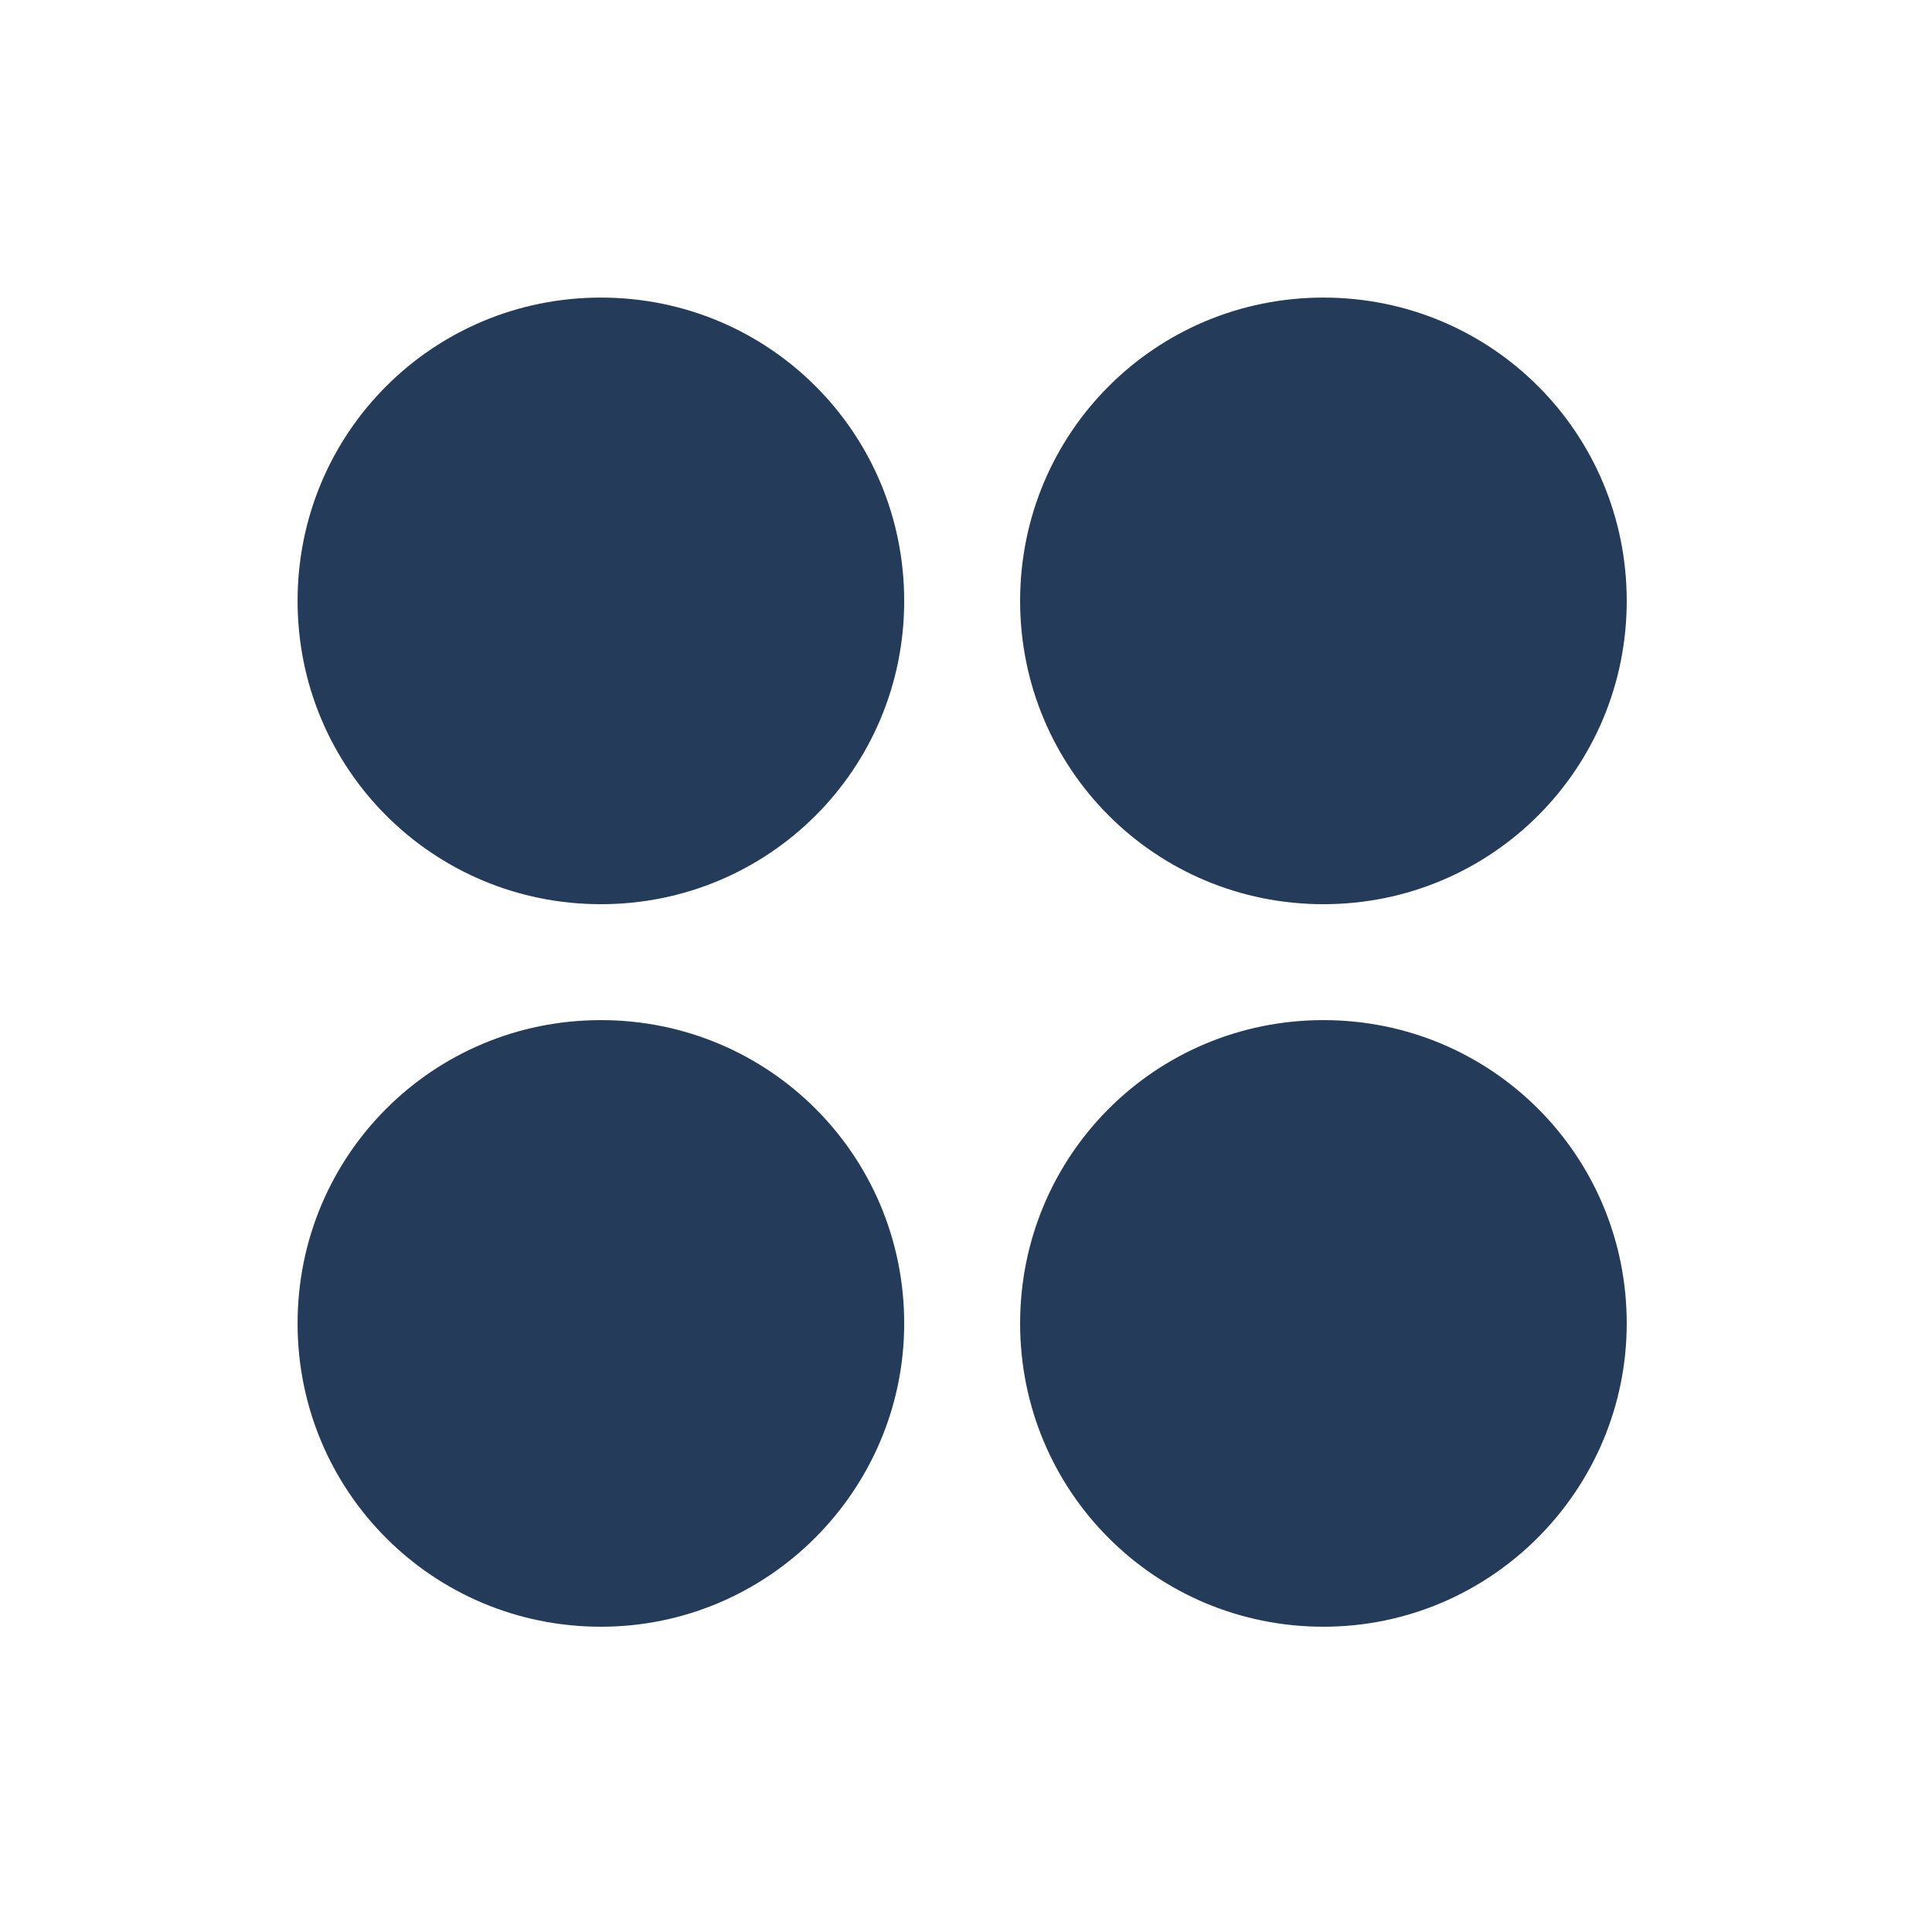 <?xml version="1.0" encoding="UTF-8"?>
<svg fill="#243C5A" width="100pt" height="100pt" version="1.1" viewBox="0 0 100 100" xmlns="http://www.w3.org/2000/svg">
 <g>
  <path d="m31.102 46.801c-8.699 0-15.699-7-15.699-15.699 0-8.699 7-15.699 15.699-15.699 8.699 0 15.699 7 15.699 15.699 0 8.699-7 15.699-15.699 15.699z"/>
  <path d="m68.5 46.801c-8.699 0-15.699-7-15.699-15.699 0-8.699 7-15.699 15.699-15.699s15.699 7 15.699 15.699c0 8.699-7 15.699-15.699 15.699z"/>
  <path d="m31.102 84.199c-8.699 0-15.699-7-15.699-15.699s7-15.699 15.699-15.699c8.699 0 15.699 7 15.699 15.699 0 8.602-7 15.699-15.699 15.699z"/>
  <path d="m68.5 84.199c-8.699 0-15.699-7-15.699-15.699s7-15.699 15.699-15.699 15.699 7 15.699 15.699c0 8.602-7 15.699-15.699 15.699z"/>
 </g>
</svg>
